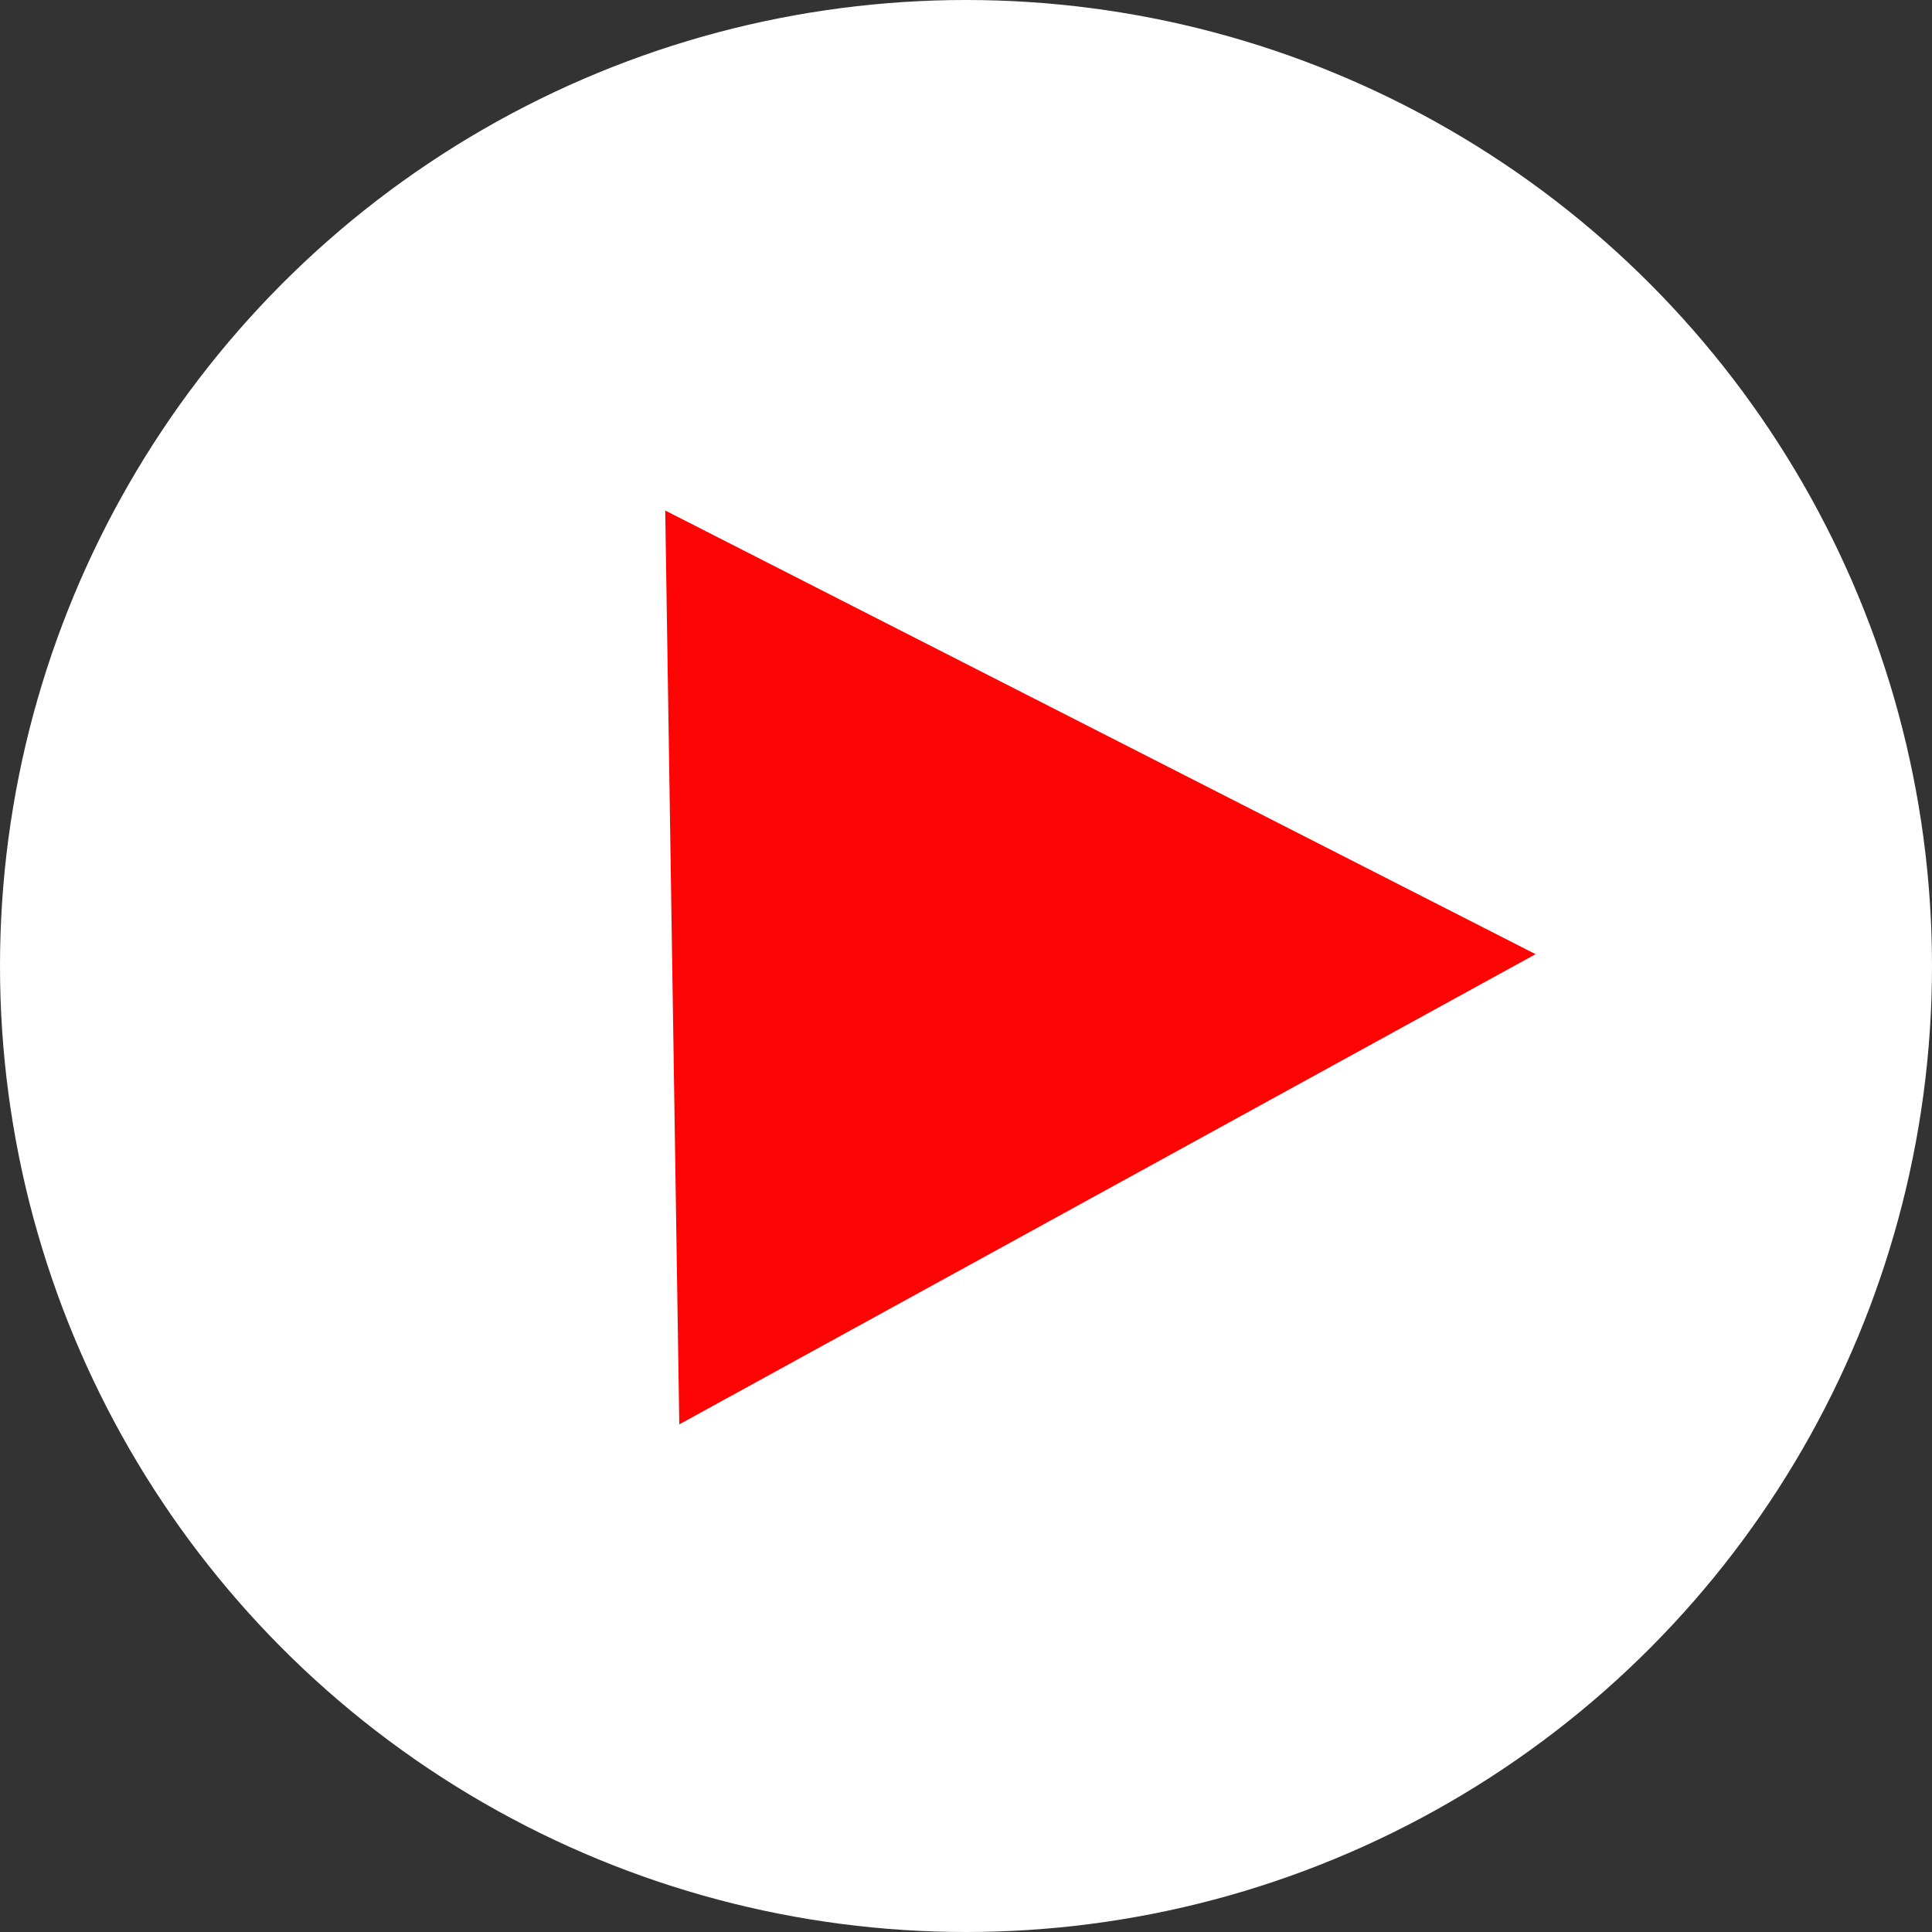 <svg width="154" height="154" viewBox="0 0 154 154" fill="none" xmlns="http://www.w3.org/2000/svg">
<rect x="0" y="0" width="154" height="154" fill="#333333" stroke="none"/>
<circle cx="77" cy="77" r="77" fill="white"/>
<path d="M122.403 76.057L54.146 113.538L53.026 40.693L122.403 76.057Z" fill="#FE0505"/>
</svg>

